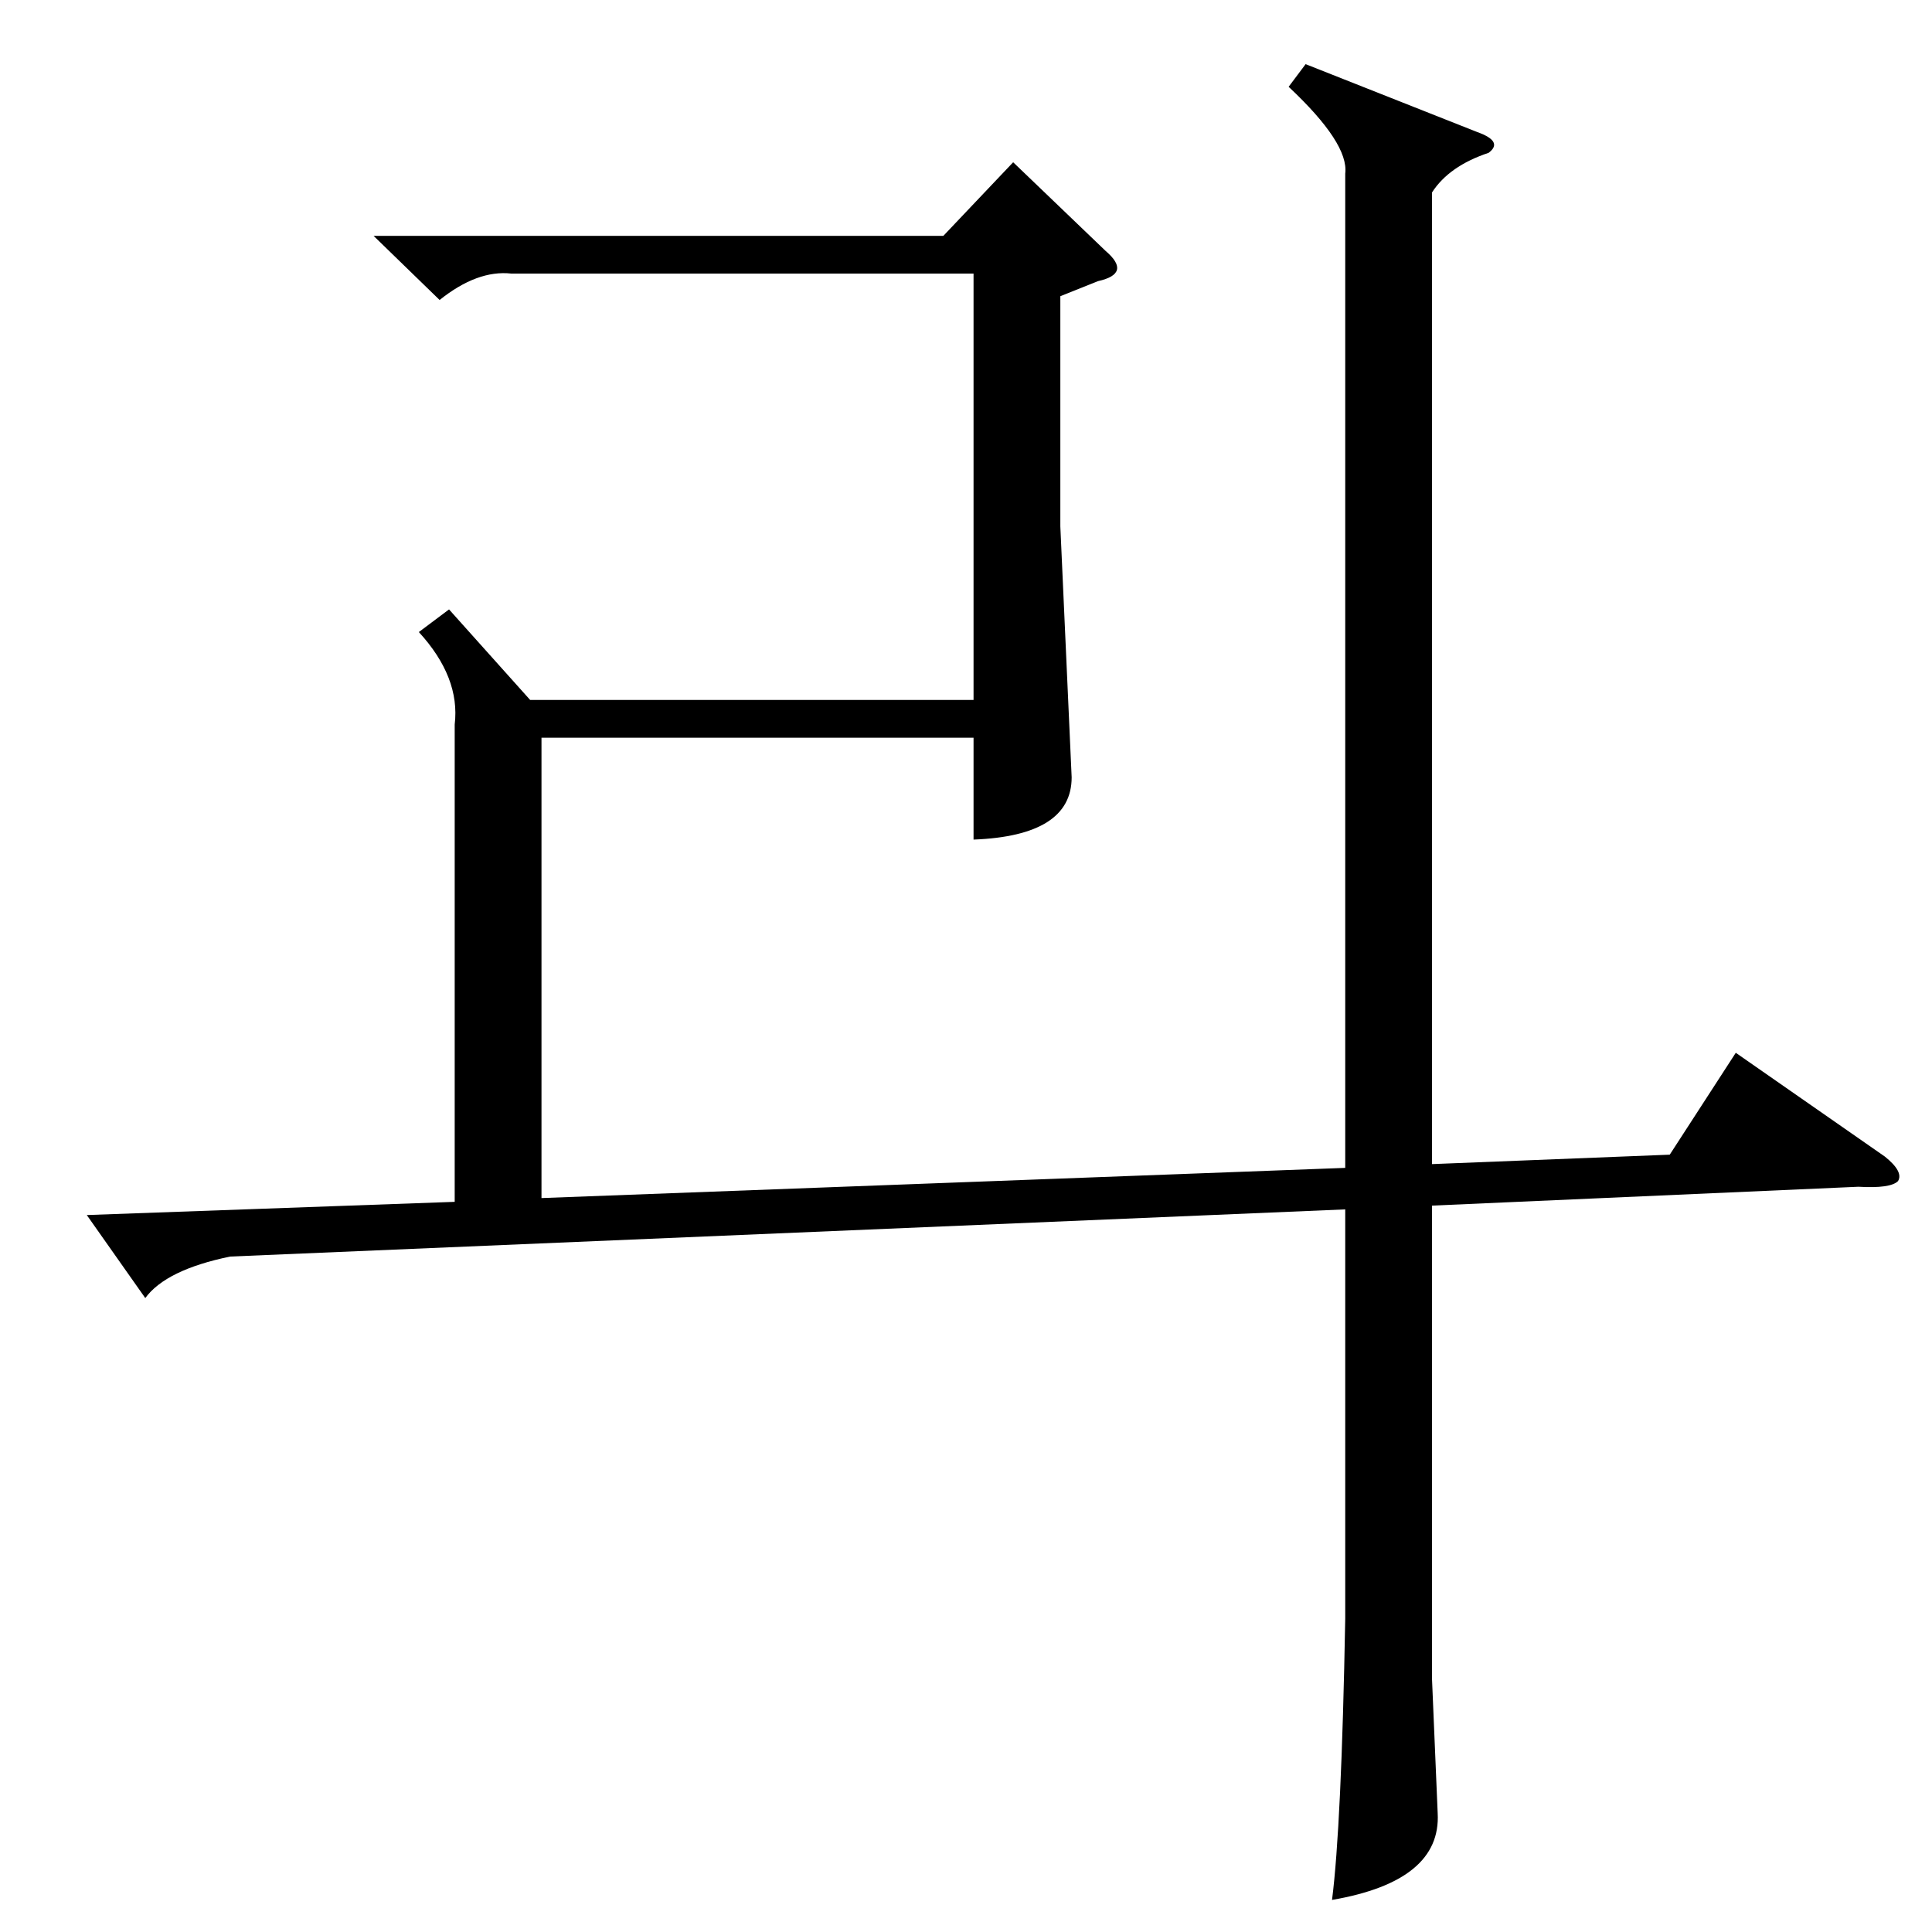 <?xml version="1.0" standalone="no"?>
<!DOCTYPE svg PUBLIC "-//W3C//DTD SVG 1.1//EN" "http://www.w3.org/Graphics/SVG/1.1/DTD/svg11.dtd" >
<svg xmlns="http://www.w3.org/2000/svg" xmlns:xlink="http://www.w3.org/1999/xlink" version="1.1" viewBox="0 -205 1024 1024">
  <g transform="matrix(1 0 0 -1 0 819)">
   <path fill="currentColor"
d="M271 879q-18 2 -38 -14l-35 34h302l37 39l49 -47q7 -6 6 -10t-10 -6l-20 -8v-122l6 -133q0 -31 -52 -33v54h-229v-244l426 16v527q2 16 -30 46l9 12l91 -36q14 -5 6 -11q-21 -7 -30 -21v-515l126 5l35 54l79 -55q10 -8 7 -13q-4 -4 -21 -3l-226 -10v-251l3 -71
q2 -36 -56 -46q5 39 7 149v217l-591 -25q-34 -7 -45 -22l-31 44l195 7v253q3 25 -19 49l16 12l43 -48h235v226h-245z" />
  </g>

</svg>
